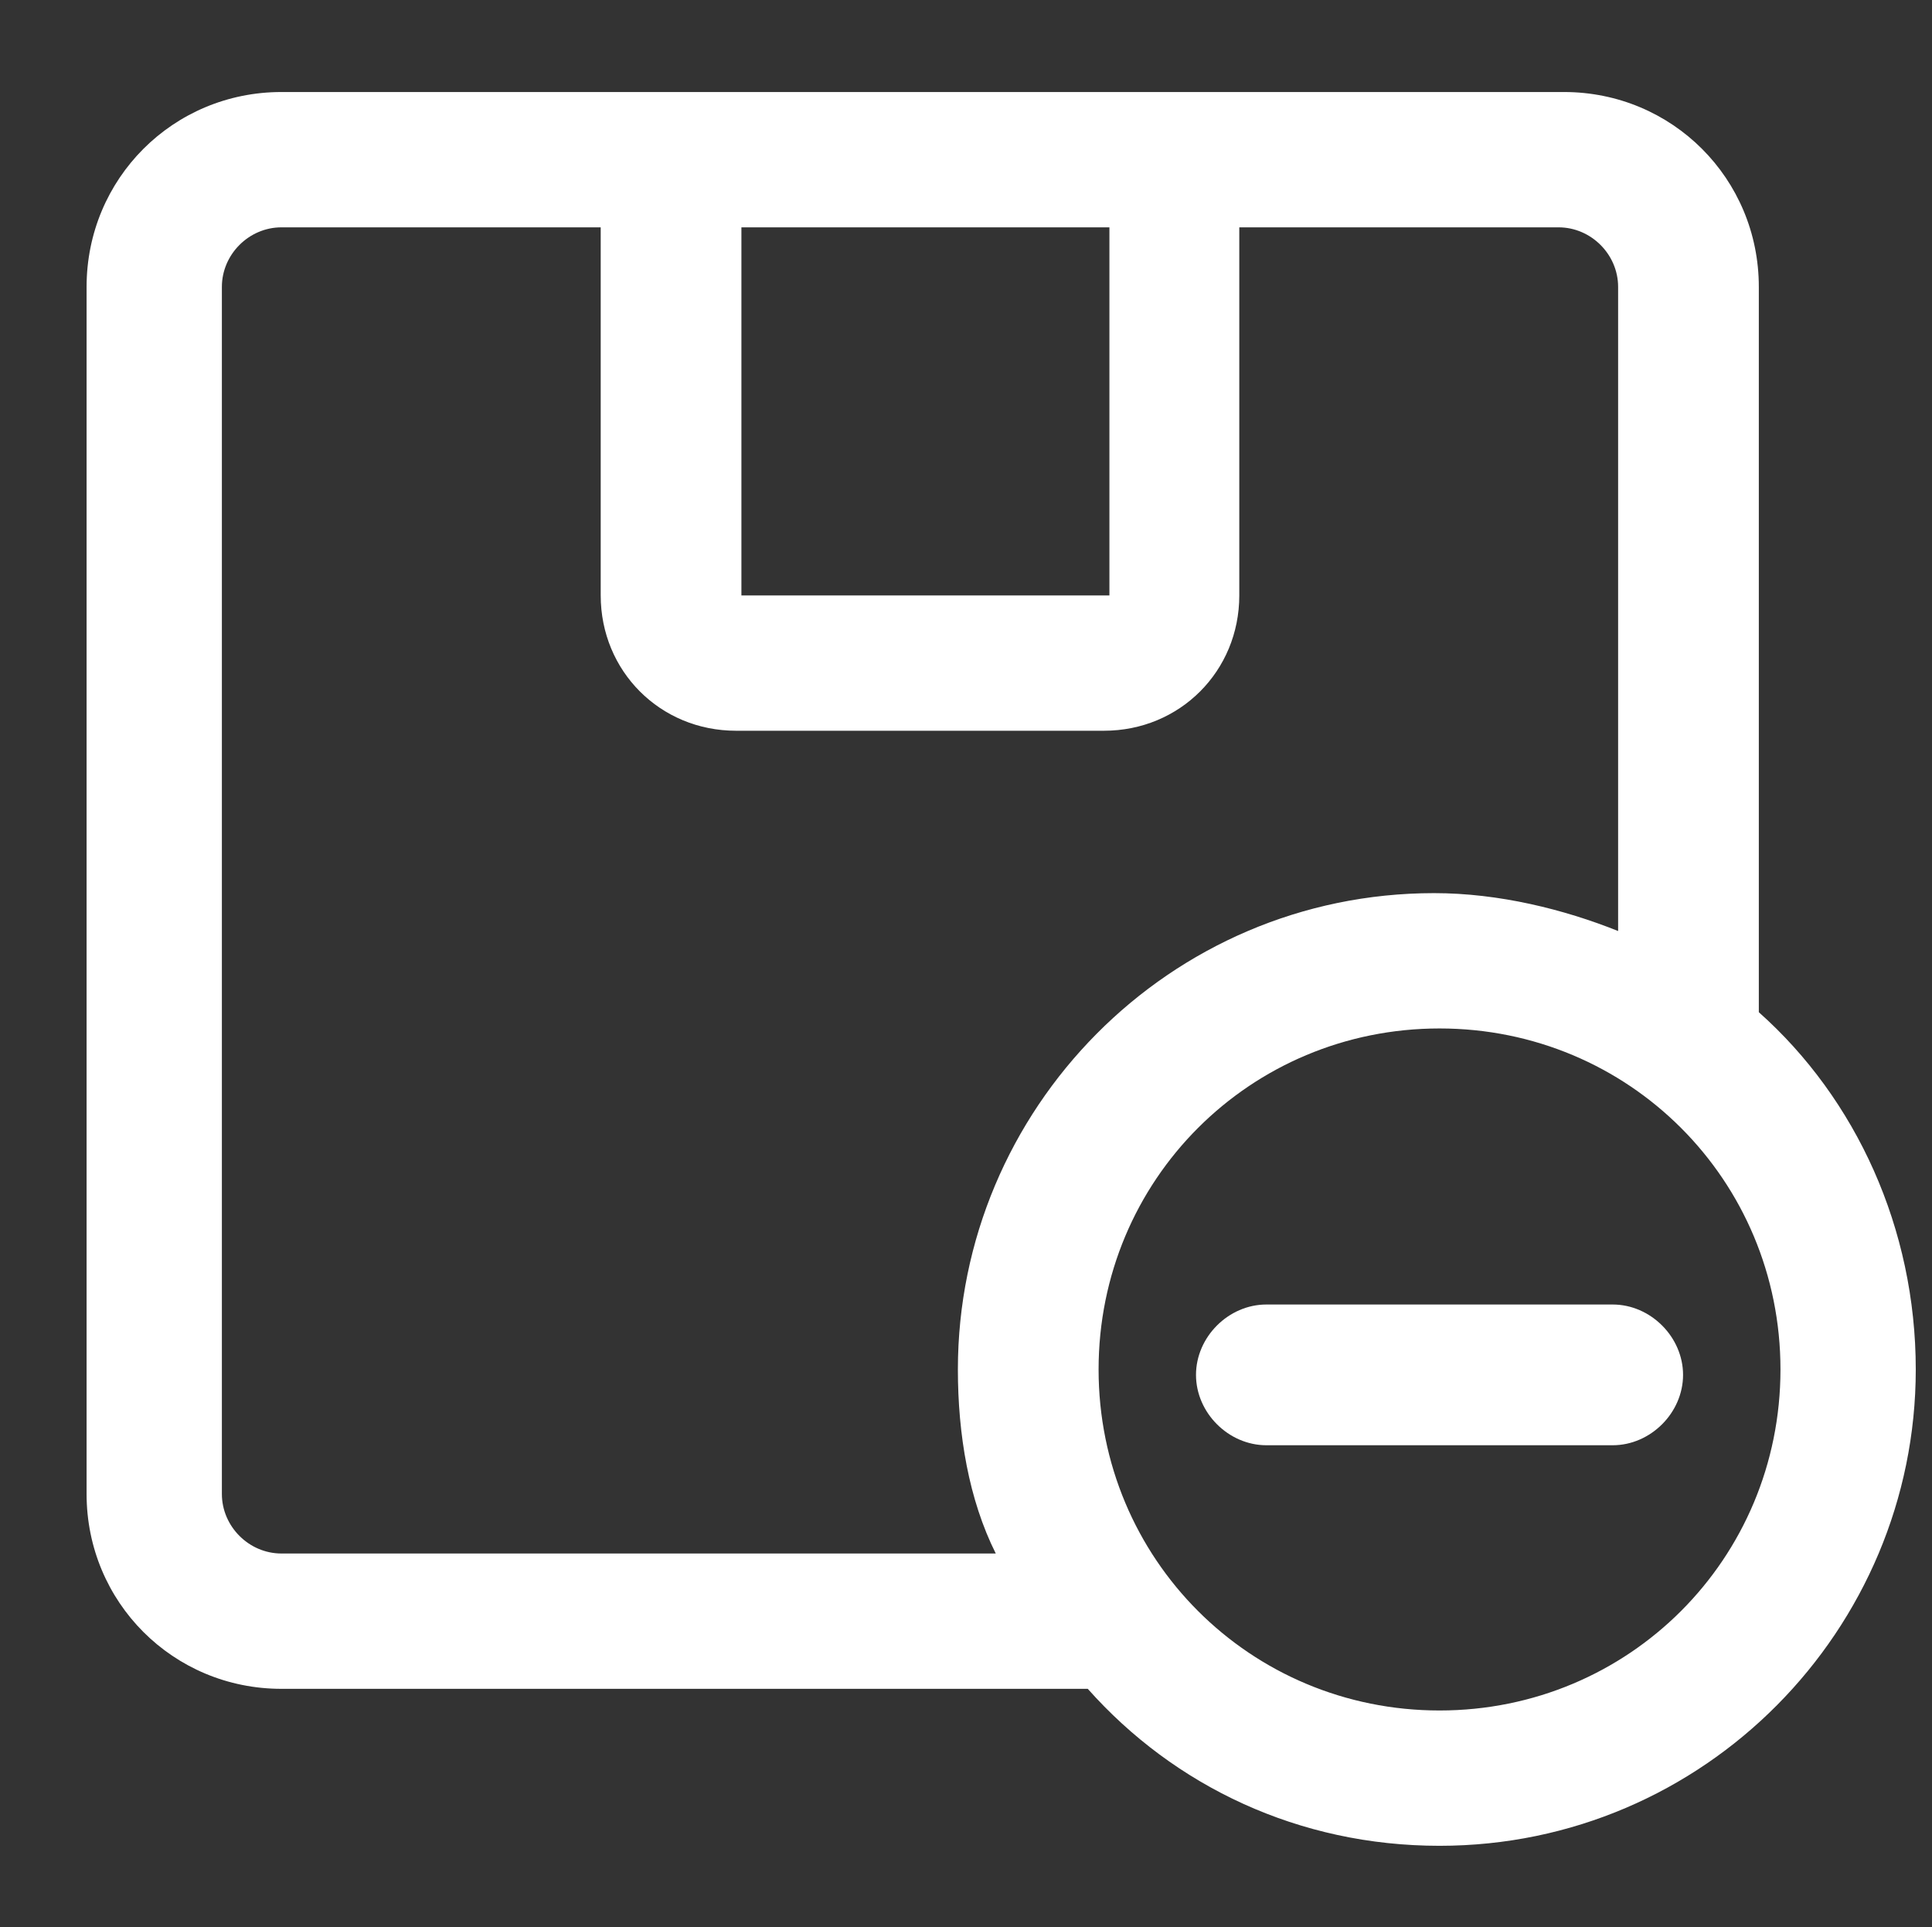 <?xml version="1.0" encoding="utf-8"?>
<!-- Generator: Adobe Illustrator 24.1.2, SVG Export Plug-In . SVG Version: 6.00 Build 0)  -->
<svg version="1.1" id="Layer_1" xmlns="http://www.w3.org/2000/svg" xmlns:xlink="http://www.w3.org/1999/xlink" x="0px" y="0px"
	 viewBox="0 0 35.7 35.6" style="enable-background:new 0 0 35.7 35.6;" xml:space="preserve">
<rect x="0" y="0" width="35.7" height="35.6" fill="#333333" stroke="none"/>
<style type="text/css">
	.st0{fill:#FFFFFF;}
</style>
<g>
	<path class="st0" d="M32.5,18.7C32.5,18.7,32.5,18.7,32.5,18.7l0-13.4c0-2-1.6-3.6-3.6-3.6H5.2c-2,0-3.6,1.6-3.6,3.6v22.3
		c0,2,1.6,3.6,3.6,3.6h14.9c1.6,1.8,3.9,2.9,6.5,2.9c4.9,0,8.8-4,8.8-8.8C35.4,22.7,34.3,20.3,32.5,18.7z M13.6,4.2h6.9V11
		c0,0,0,0,0,0h-6.8c0,0,0,0,0,0V4.2z M5.2,28.7c-0.6,0-1.1-0.5-1.1-1.1V5.3c0-0.6,0.5-1.1,1.1-1.1h5.9V11c0,1.4,1.1,2.5,2.5,2.5h6.8
		c1.4,0,2.5-1.1,2.5-2.5V4.2h5.9c0.6,0,1.1,0.5,1.1,1.1v11.9c-1-0.4-2.2-0.7-3.4-0.7c-4.9,0-8.8,4-8.8,8.8c0,1.2,0.2,2.4,0.7,3.4
		H5.2z M26.6,31.6c-3.5,0-6.3-2.8-6.3-6.3s2.8-6.3,6.3-6.3s6.3,2.8,6.3,6.3S30.1,31.6,26.6,31.6z"/>
	<path class="st0" d="M29.8,24.1h-6.4c-0.7,0-1.3,0.6-1.3,1.3s0.6,1.3,1.3,1.3h6.4c0.7,0,1.3-0.6,1.3-1.3S30.5,24.1,29.8,24.1z"/>
</g>
</svg>
